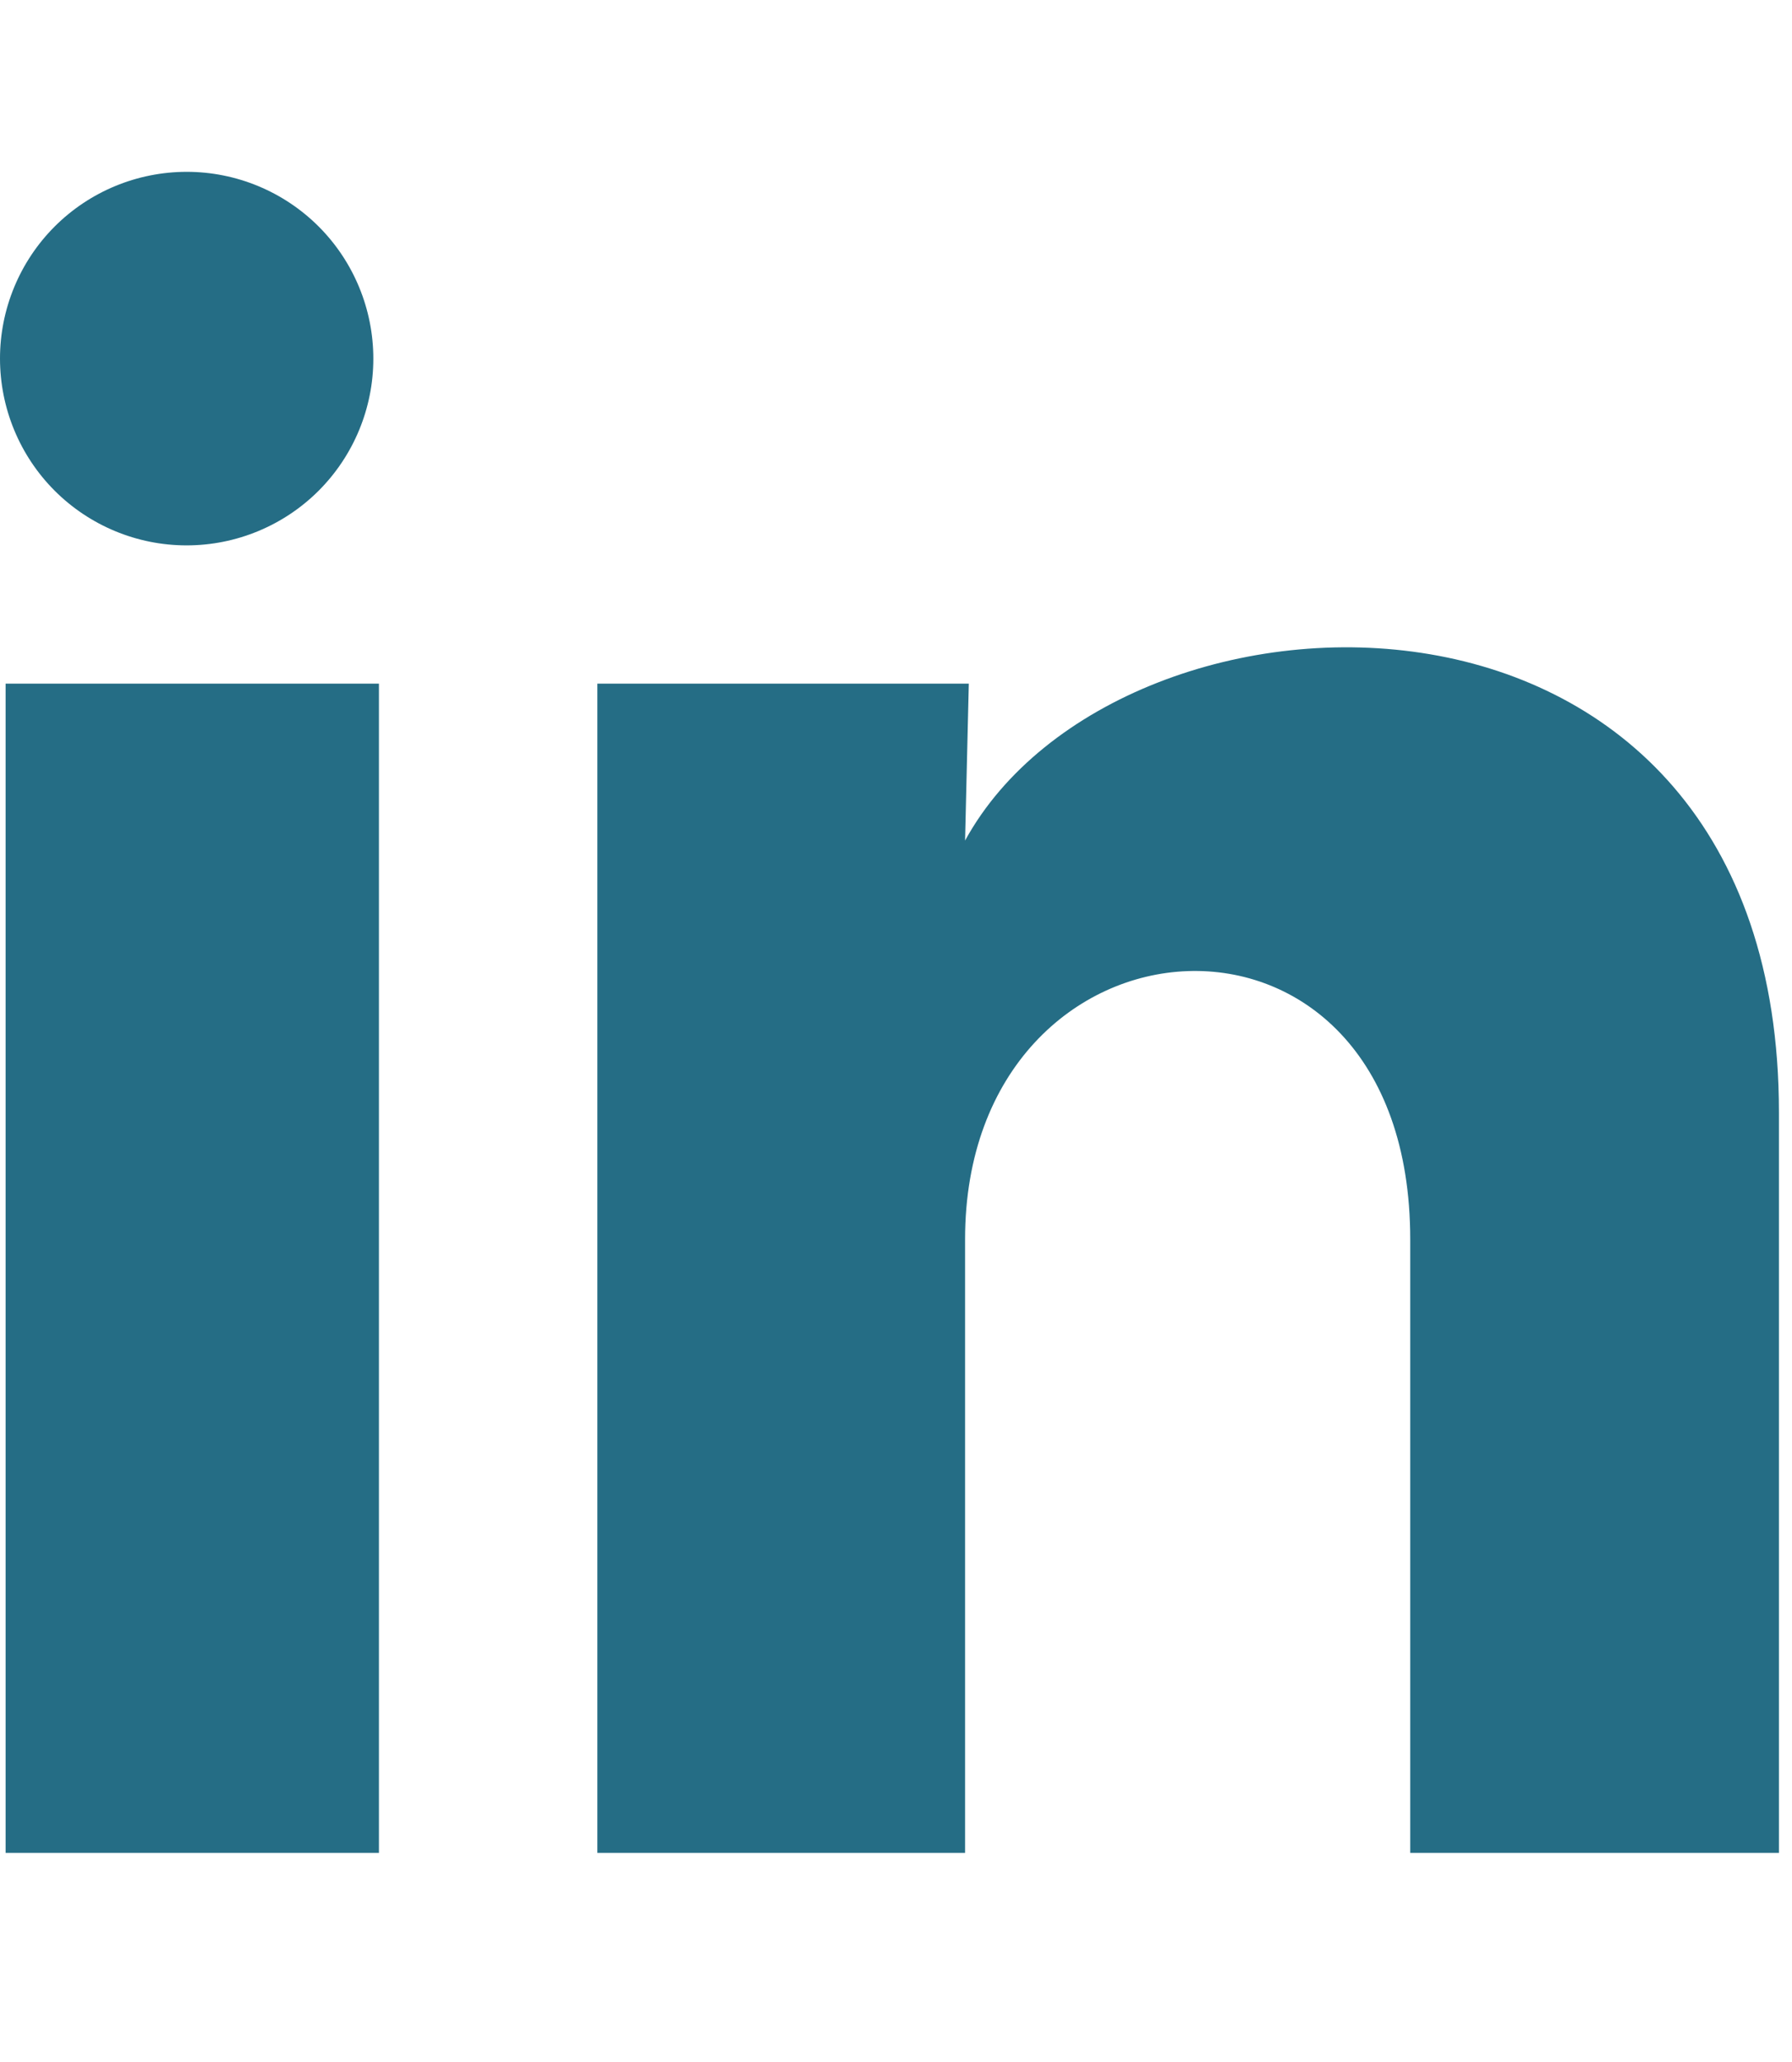 <svg width="20" height="23" viewBox="0 0 24 23" fill="none" xmlns="http://www.w3.org/2000/svg">
<path d="M5 2.501C5 3.164 4.736 3.8 4.267 4.269C3.798 4.737 3.162 5 2.499 5C1.836 5 1.2 4.736 0.731 4.267C0.263 3.798 -0 3.162 3.12952e-07 2.499C0 1.836 0.264 1.2 0.733 0.731C1.202 0.263 1.838 -0 2.501 3.12952e-07C3.164 0 3.8 0.264 4.269 0.733C4.737 1.202 5 1.838 5 2.501V2.501ZM5.075 6.851H0.075V22.501H5.075V6.851ZM12.975 6.851H8V22.501H12.925V14.289C12.925 9.714 18.887 9.289 18.887 14.289V22.501H23.825V12.589C23.825 4.876 15 5.164 12.925 8.951L12.975 6.851V6.851Z" fill="#256D85"/>
</svg>

